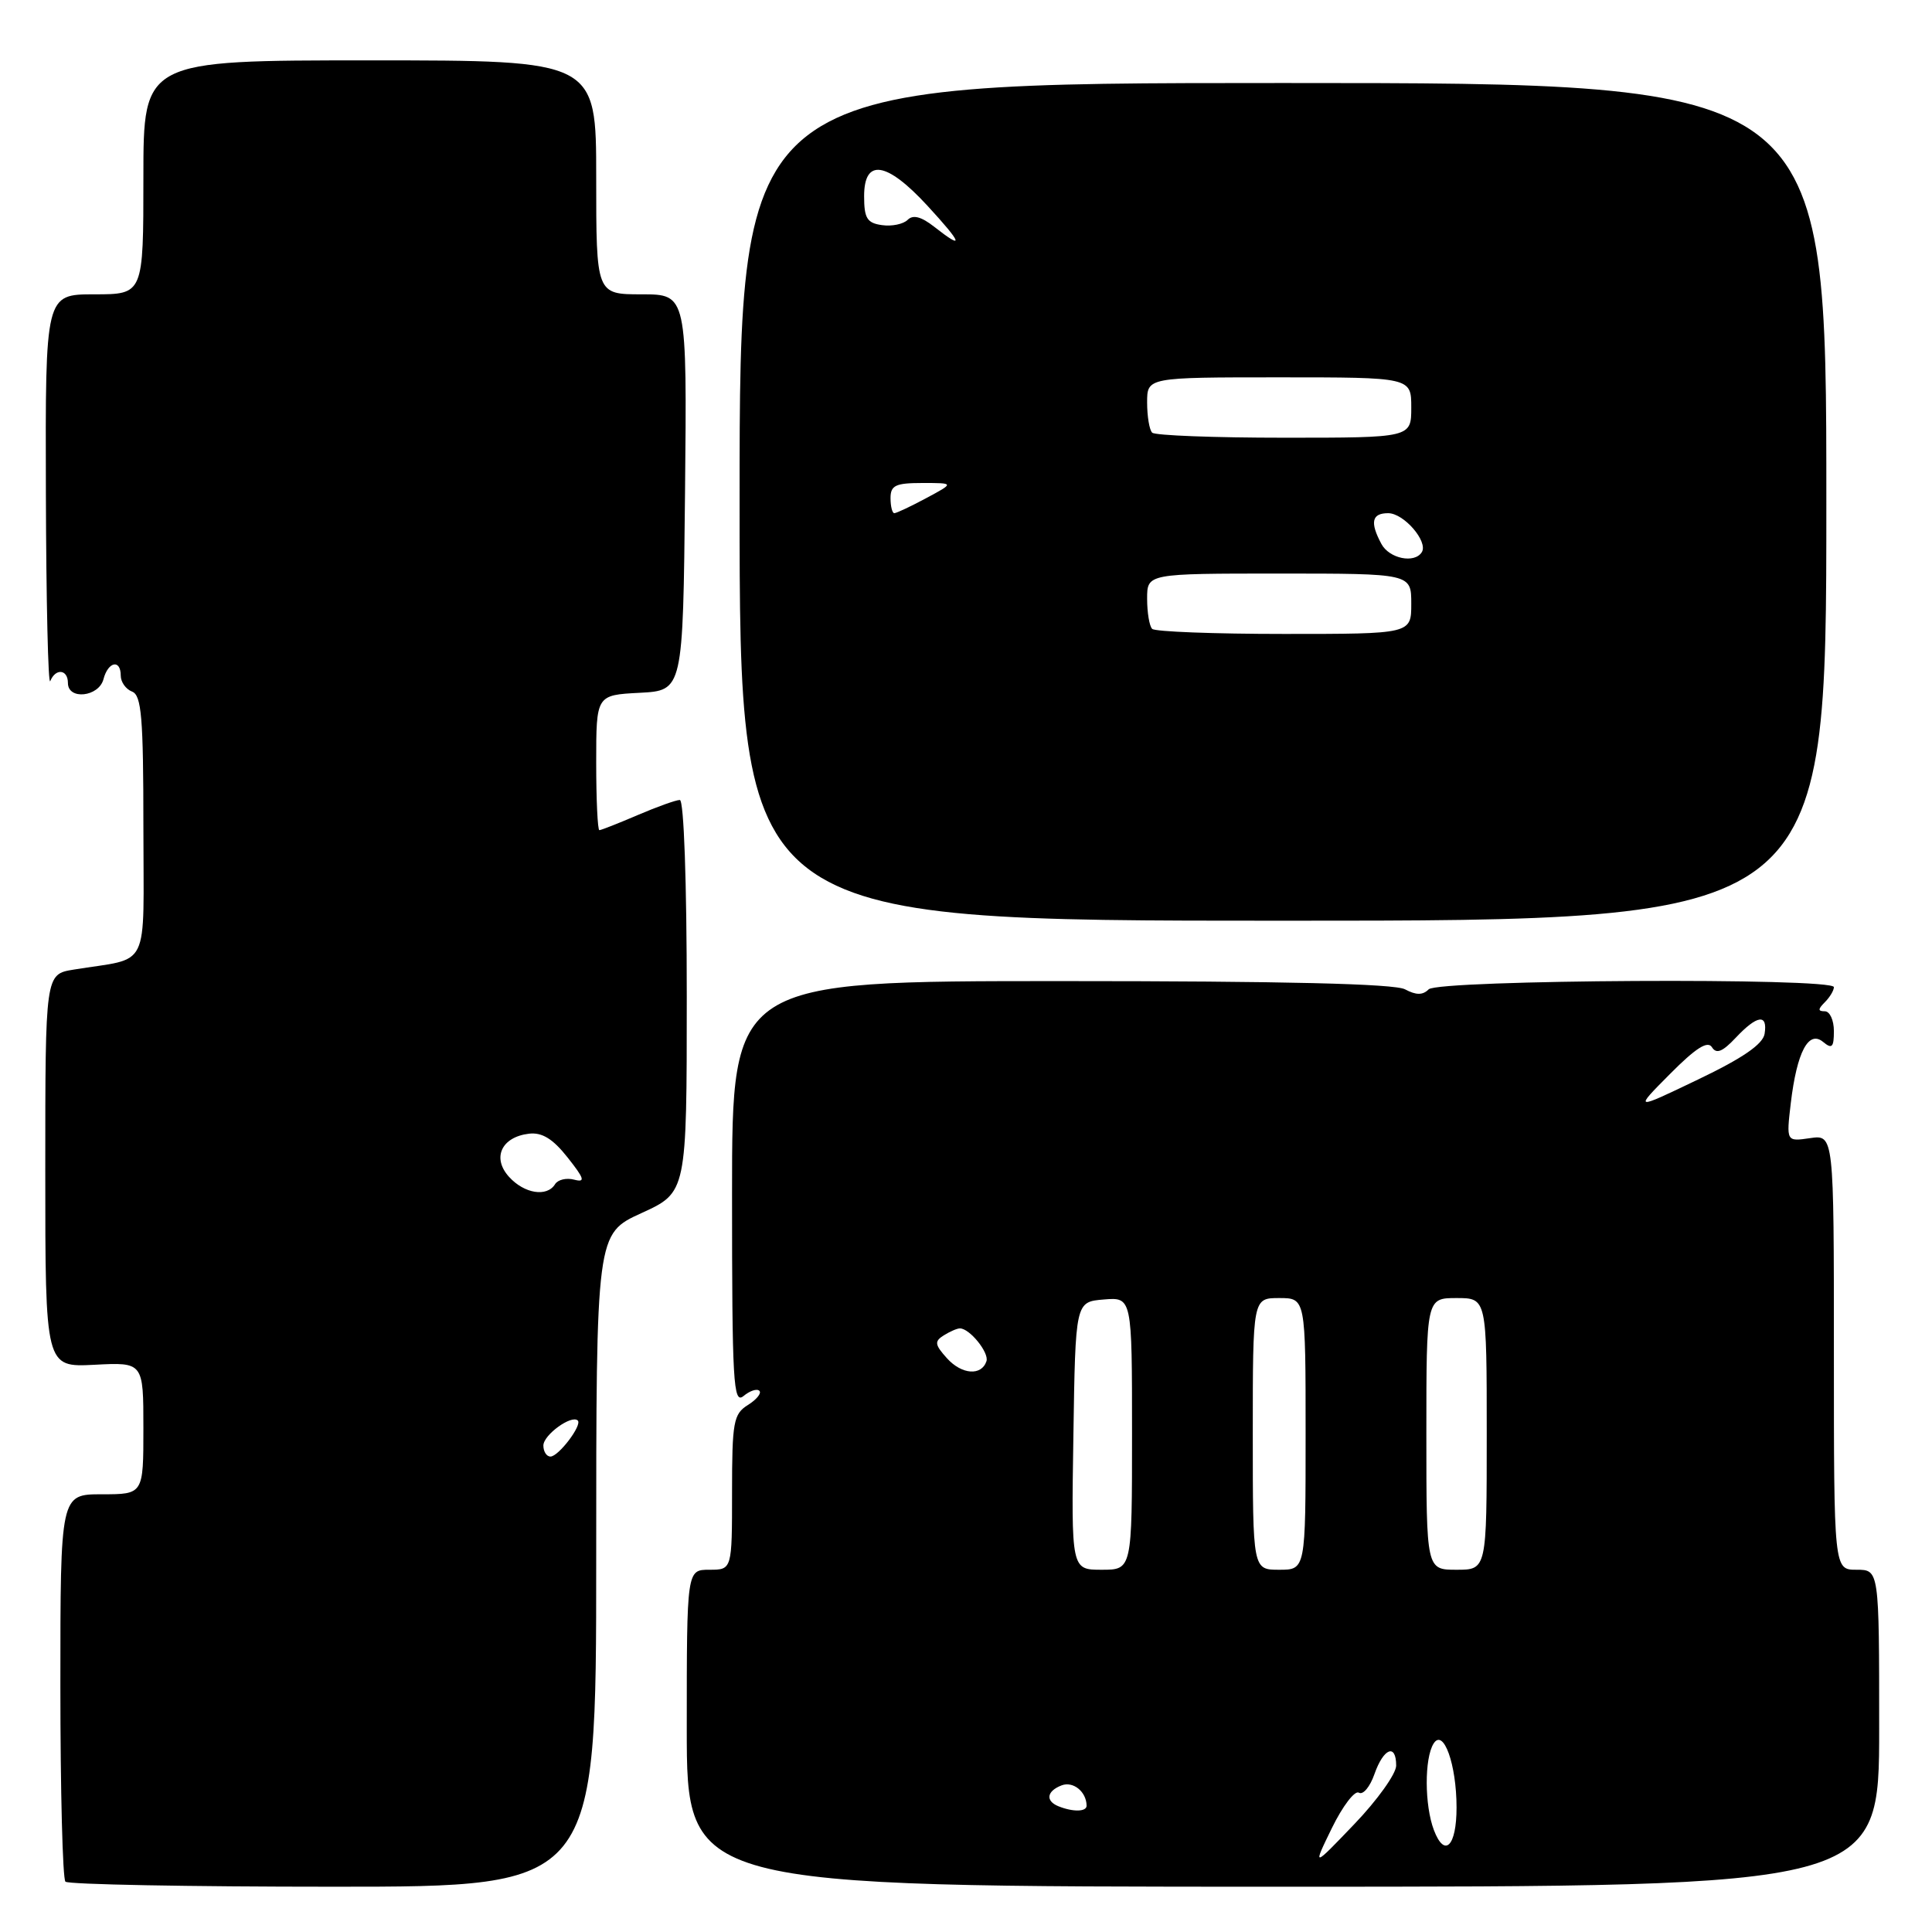 <?xml version="1.0" encoding="UTF-8" standalone="no"?>
<!DOCTYPE svg PUBLIC "-//W3C//DTD SVG 1.1//EN" "http://www.w3.org/Graphics/SVG/1.1/DTD/svg11.dtd" >
<svg xmlns="http://www.w3.org/2000/svg" xmlns:xlink="http://www.w3.org/1999/xlink" version="1.1" viewBox="0 0 256 256">
 <g >
 <path fill="currentColor"
d=" M 79.00 206.74 C 79.00 163.48 79.00 163.48 85.00 160.74 C 91.00 158.00 91.00 158.00 91.00 132.00 C 91.00 116.90 90.62 106.00 90.08 106.00 C 89.58 106.00 87.07 106.90 84.50 108.00 C 81.93 109.10 79.65 110.00 79.42 110.00 C 79.19 110.00 79.00 105.97 79.00 101.05 C 79.00 92.10 79.00 92.10 84.75 91.80 C 90.50 91.50 90.50 91.50 90.77 65.25 C 91.03 39.00 91.03 39.00 85.02 39.00 C 79.00 39.00 79.00 39.00 79.00 23.50 C 79.00 8.00 79.00 8.00 49.00 8.00 C 19.00 8.00 19.00 8.00 19.00 23.50 C 19.00 39.00 19.00 39.00 12.50 39.00 C 6.00 39.00 6.00 39.00 6.08 65.25 C 6.12 79.69 6.38 90.94 6.66 90.25 C 7.36 88.51 9.00 88.68 9.00 90.50 C 9.00 92.79 13.09 92.35 13.71 90.00 C 14.32 87.65 16.00 87.31 16.00 89.53 C 16.00 90.37 16.67 91.32 17.50 91.64 C 18.75 92.12 19.00 95.06 19.00 109.53 C 19.00 128.99 20.07 126.79 9.75 128.48 C 6.00 129.09 6.00 129.09 6.00 155.13 C 6.00 181.17 6.00 181.17 12.50 180.84 C 19.00 180.50 19.00 180.50 19.00 189.25 C 19.00 198.00 19.00 198.00 13.50 198.00 C 8.00 198.00 8.00 198.00 8.00 223.33 C 8.00 237.27 8.30 248.97 8.67 249.33 C 9.03 249.70 25.01 250.00 44.17 250.00 C 79.00 250.00 79.00 250.00 79.00 206.74 Z  M 249.00 229.00 C 249.00 208.00 249.00 208.00 246.00 208.00 C 243.00 208.00 243.00 208.00 243.00 179.17 C 243.00 150.35 243.00 150.35 239.84 150.81 C 236.69 151.27 236.69 151.27 237.29 146.16 C 238.10 139.39 239.64 136.46 241.57 138.06 C 242.75 139.04 243.00 138.78 243.00 136.62 C 243.00 135.18 242.46 134.00 241.80 134.00 C 240.87 134.00 240.87 133.73 241.80 132.80 C 242.46 132.14 243.00 131.24 243.00 130.80 C 243.00 129.52 190.59 129.81 189.31 131.09 C 188.52 131.88 187.65 131.88 186.17 131.09 C 184.79 130.35 170.16 130.00 140.57 130.00 C 97.00 130.00 97.00 130.00 97.00 158.12 C 97.00 183.20 97.16 186.11 98.52 184.98 C 99.36 184.28 100.31 183.97 100.62 184.29 C 100.94 184.60 100.25 185.45 99.10 186.17 C 97.19 187.36 97.00 188.41 97.00 197.74 C 97.00 208.00 97.00 208.00 94.00 208.00 C 91.00 208.00 91.00 208.00 91.00 229.00 C 91.00 250.00 91.00 250.00 170.00 250.00 C 249.00 250.00 249.00 250.00 249.00 229.00 Z  M 242.00 66.50 C 242.00 11.00 242.00 11.00 170.00 11.00 C 98.00 11.00 98.00 11.00 98.00 66.50 C 98.00 122.00 98.00 122.00 170.00 122.00 C 242.00 122.00 242.00 122.00 242.00 66.50 Z  M 72.00 191.54 C 72.00 190.13 75.75 187.42 76.56 188.23 C 77.17 188.83 74.01 193.00 72.94 193.00 C 72.42 193.00 72.00 192.34 72.00 191.54 Z  M 67.45 155.94 C 65.16 153.42 66.45 150.65 70.10 150.22 C 71.83 150.02 73.26 150.90 75.21 153.37 C 77.45 156.20 77.60 156.71 76.07 156.31 C 75.06 156.04 73.92 156.31 73.55 156.91 C 72.48 158.65 69.47 158.17 67.45 155.94 Z  M 176.49 242.21 C 177.91 239.31 179.52 237.20 180.06 237.54 C 180.61 237.87 181.53 236.77 182.12 235.08 C 183.33 231.63 185.00 230.97 185.00 233.95 C 185.00 235.03 182.51 238.52 179.46 241.70 C 173.91 247.50 173.91 247.50 176.49 242.21 Z  M 190.00 242.50 C 188.75 239.21 188.73 232.98 189.96 231.03 C 191.27 228.96 193.00 233.79 193.00 239.51 C 193.00 244.65 191.42 246.23 190.00 242.50 Z  M 140.25 239.34 C 138.50 238.63 138.69 237.33 140.67 236.57 C 142.20 235.99 143.95 237.40 143.98 239.25 C 144.00 240.08 142.19 240.12 140.25 239.34 Z  M 142.23 190.25 C 142.50 172.50 142.50 172.50 146.25 172.19 C 150.00 171.88 150.00 171.88 150.00 189.94 C 150.00 208.00 150.00 208.00 145.98 208.00 C 141.95 208.00 141.95 208.00 142.23 190.25 Z  M 166.00 190.00 C 166.00 172.00 166.00 172.00 169.50 172.00 C 173.00 172.00 173.00 172.00 173.00 190.00 C 173.00 208.00 173.00 208.00 169.50 208.00 C 166.00 208.00 166.00 208.00 166.00 190.00 Z  M 189.00 190.00 C 189.00 172.00 189.00 172.00 193.00 172.00 C 197.00 172.00 197.00 172.00 197.00 190.00 C 197.00 208.00 197.00 208.00 193.00 208.00 C 189.00 208.00 189.00 208.00 189.00 190.00 Z  M 125.48 179.98 C 123.86 178.18 123.79 177.74 125.04 176.95 C 125.84 176.45 126.81 176.02 127.18 176.02 C 128.46 175.99 131.09 179.23 130.71 180.37 C 130.05 182.34 127.44 182.15 125.48 179.98 Z  M 221.28 142.31 C 224.69 138.87 226.28 137.86 226.84 138.76 C 227.43 139.70 228.24 139.37 229.99 137.51 C 232.83 134.49 234.25 134.29 233.82 136.98 C 233.60 138.36 230.92 140.21 225.00 143.04 C 216.50 147.12 216.50 147.12 221.28 142.31 Z  M 152.67 83.33 C 152.30 82.97 152.00 81.17 152.00 79.33 C 152.00 76.00 152.00 76.00 169.50 76.00 C 187.00 76.00 187.00 76.00 187.00 80.00 C 187.00 84.00 187.00 84.00 170.17 84.00 C 160.91 84.00 153.03 83.70 152.67 83.33 Z  M 183.04 72.07 C 181.50 69.20 181.77 68.00 183.94 68.00 C 186.02 68.00 189.26 71.76 188.40 73.16 C 187.44 74.71 184.08 74.02 183.04 72.07 Z  M 118.00 66.00 C 118.00 64.31 118.67 64.00 122.24 64.00 C 126.47 64.00 126.47 64.00 122.74 66.00 C 120.69 67.10 118.78 68.00 118.50 68.00 C 118.23 68.00 118.00 67.10 118.00 66.00 Z  M 152.67 57.33 C 152.30 56.97 152.00 55.17 152.00 53.33 C 152.00 50.00 152.00 50.00 169.50 50.00 C 187.00 50.00 187.00 50.00 187.00 54.00 C 187.00 58.00 187.00 58.00 170.17 58.00 C 160.91 58.00 153.03 57.70 152.67 57.33 Z  M 123.79 30.05 C 122.07 28.70 120.98 28.42 120.27 29.13 C 119.70 29.70 118.17 30.02 116.87 29.83 C 114.89 29.56 114.50 28.92 114.50 26.00 C 114.50 20.94 117.47 21.38 122.88 27.25 C 127.53 32.30 127.84 33.23 123.79 30.05 Z "/>
</g>
</svg>